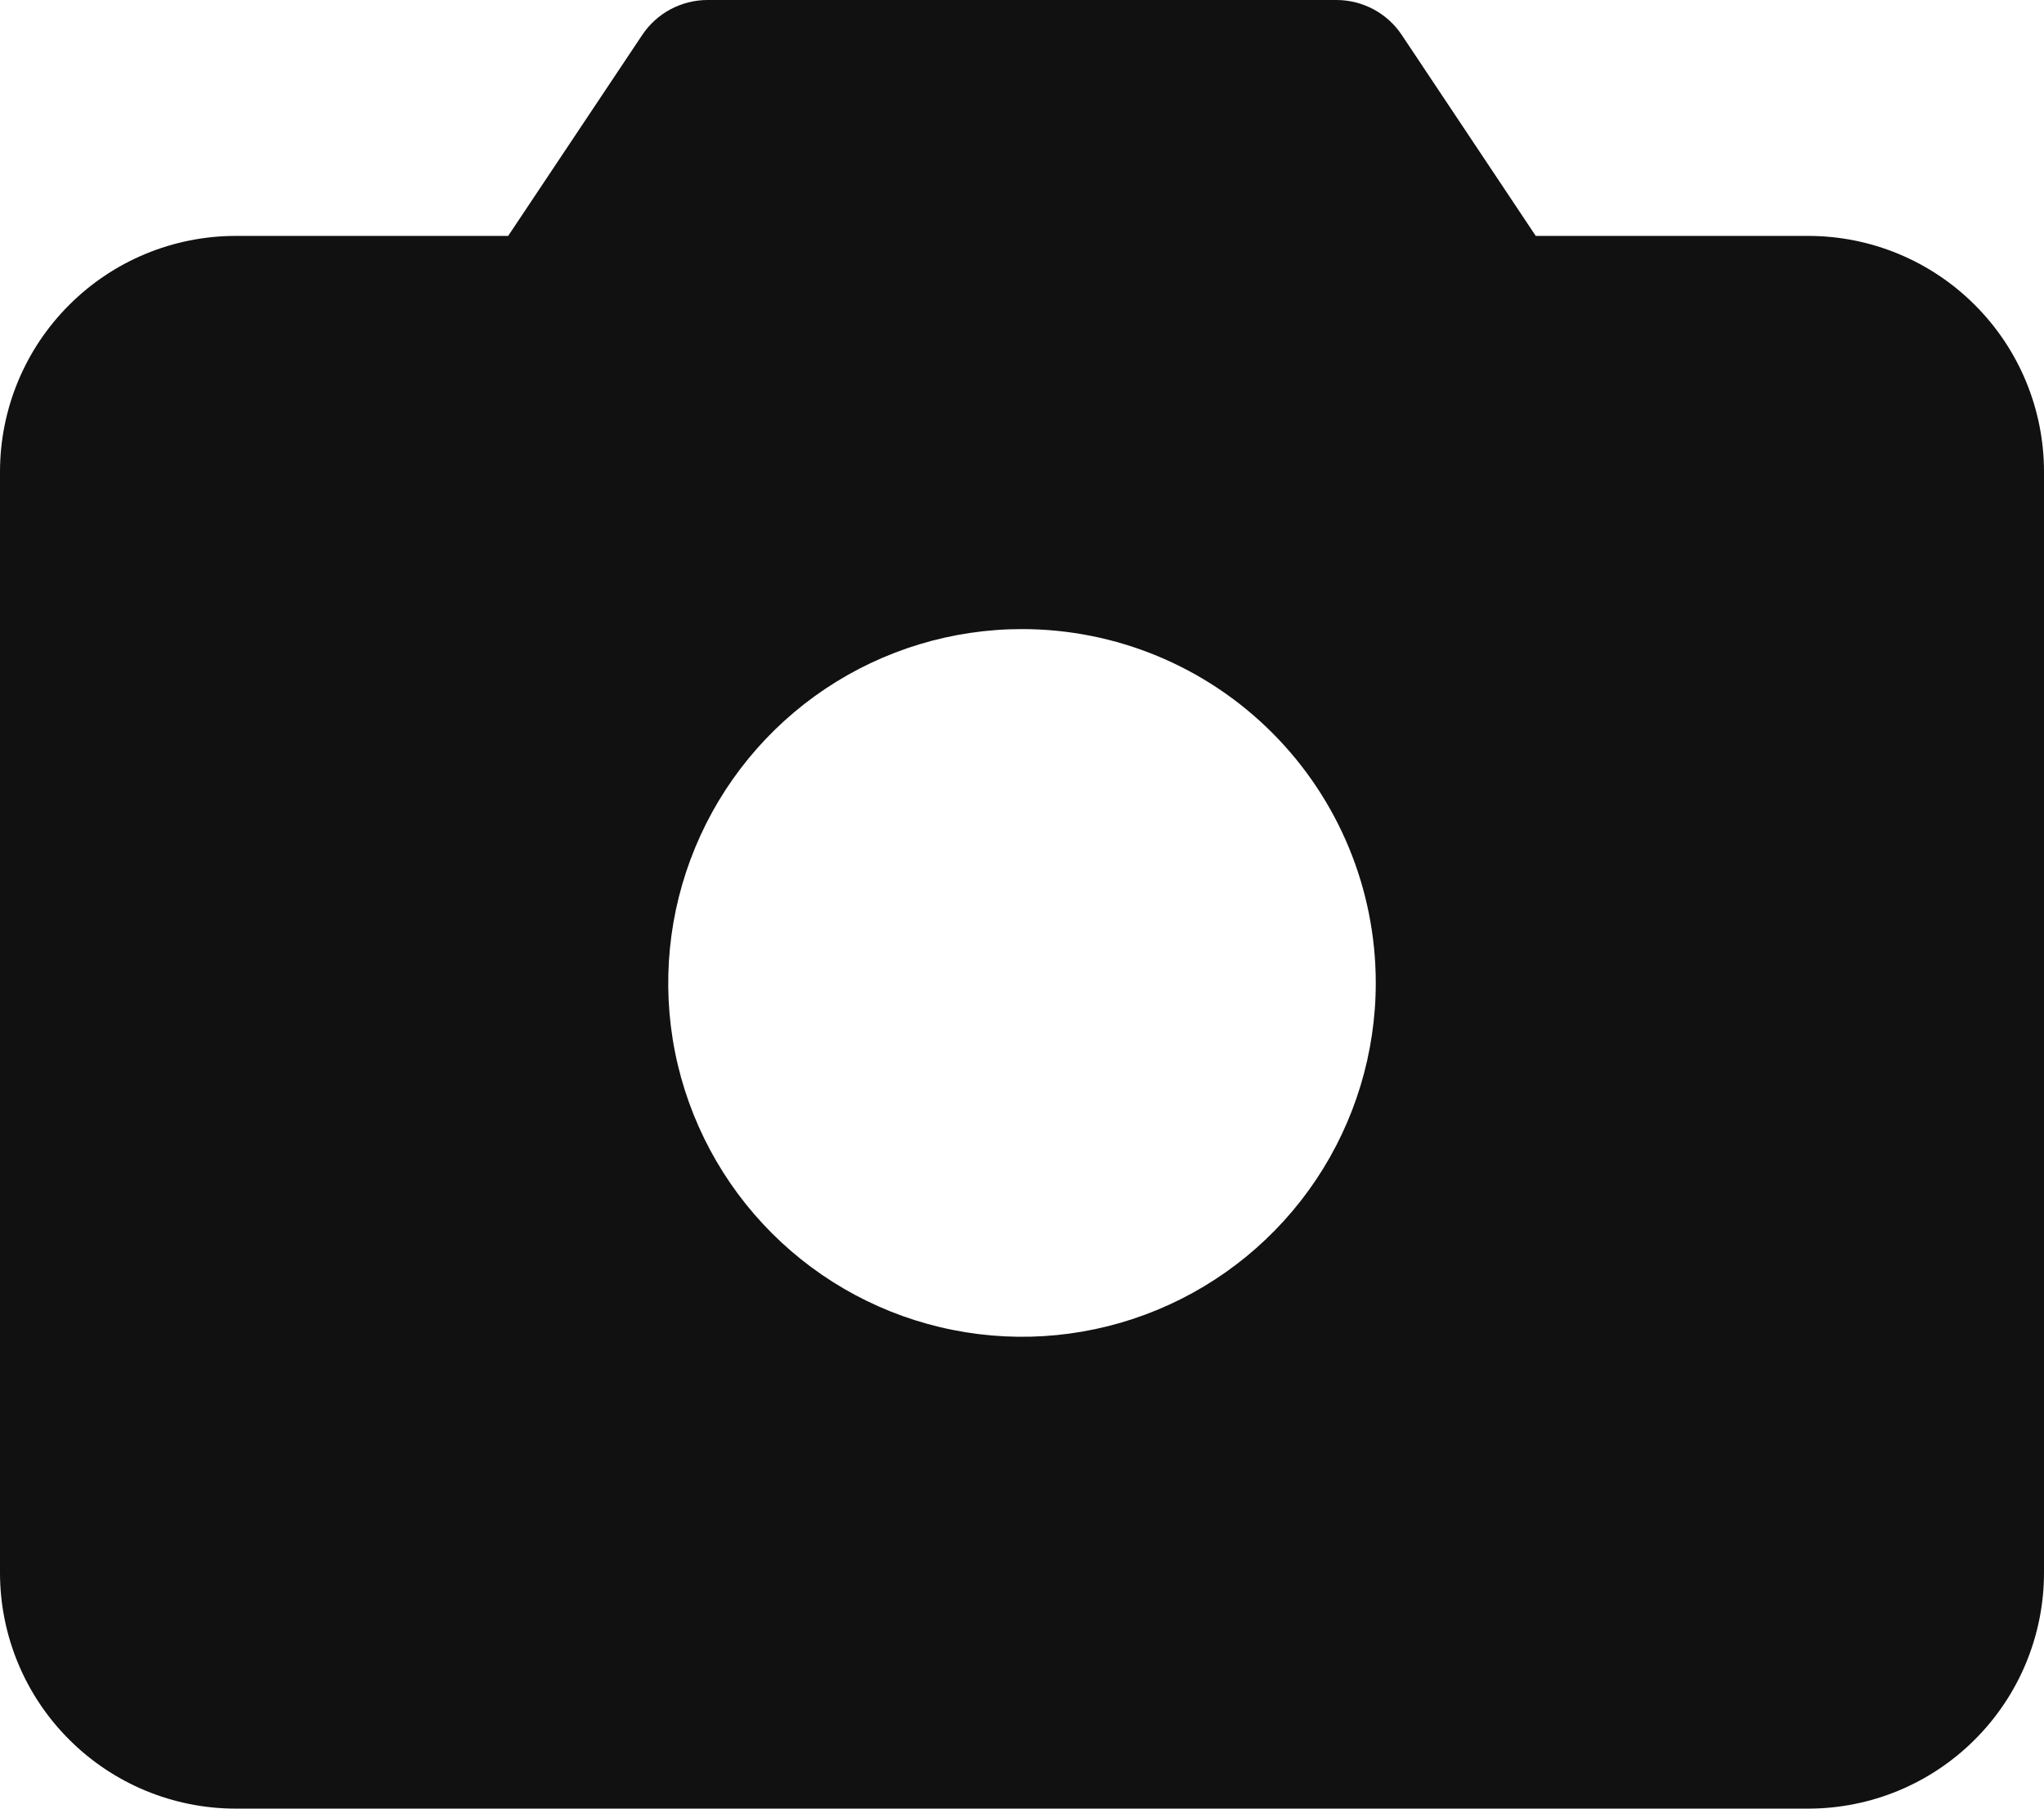 <svg width="26" height="23" viewBox="0 0 26 23" fill="none" xmlns="http://www.w3.org/2000/svg">
<path d="M23 3H19.535L17.831 0.445C17.74 0.308 17.616 0.196 17.471 0.118C17.326 0.041 17.165 9.87561e-05 17 0H9C8.836 9.87561e-05 8.674 0.041 8.529 0.118C8.384 0.196 8.26 0.308 8.169 0.445L6.464 3H3C2.204 3 1.441 3.316 0.879 3.879C0.316 4.441 0 5.204 0 6V20C0 20.796 0.316 21.559 0.879 22.121C1.441 22.684 2.204 23 3 23H23C23.796 23 24.559 22.684 25.121 22.121C25.684 21.559 26 20.796 26 20V6C26 5.204 25.684 4.441 25.121 3.879C24.559 3.316 23.796 3 23 3ZM17.5 12.5C17.5 13.39 17.236 14.26 16.742 15C16.247 15.74 15.544 16.317 14.722 16.657C13.9 16.998 12.995 17.087 12.122 16.913C11.249 16.74 10.447 16.311 9.818 15.682C9.189 15.053 8.76 14.251 8.586 13.378C8.413 12.505 8.502 11.6 8.843 10.778C9.183 9.956 9.76 9.253 10.5 8.758C11.24 8.264 12.11 8 13 8C14.194 8 15.338 8.474 16.182 9.318C17.026 10.162 17.5 11.306 17.5 12.5Z" fill="#111111"/>
</svg>
